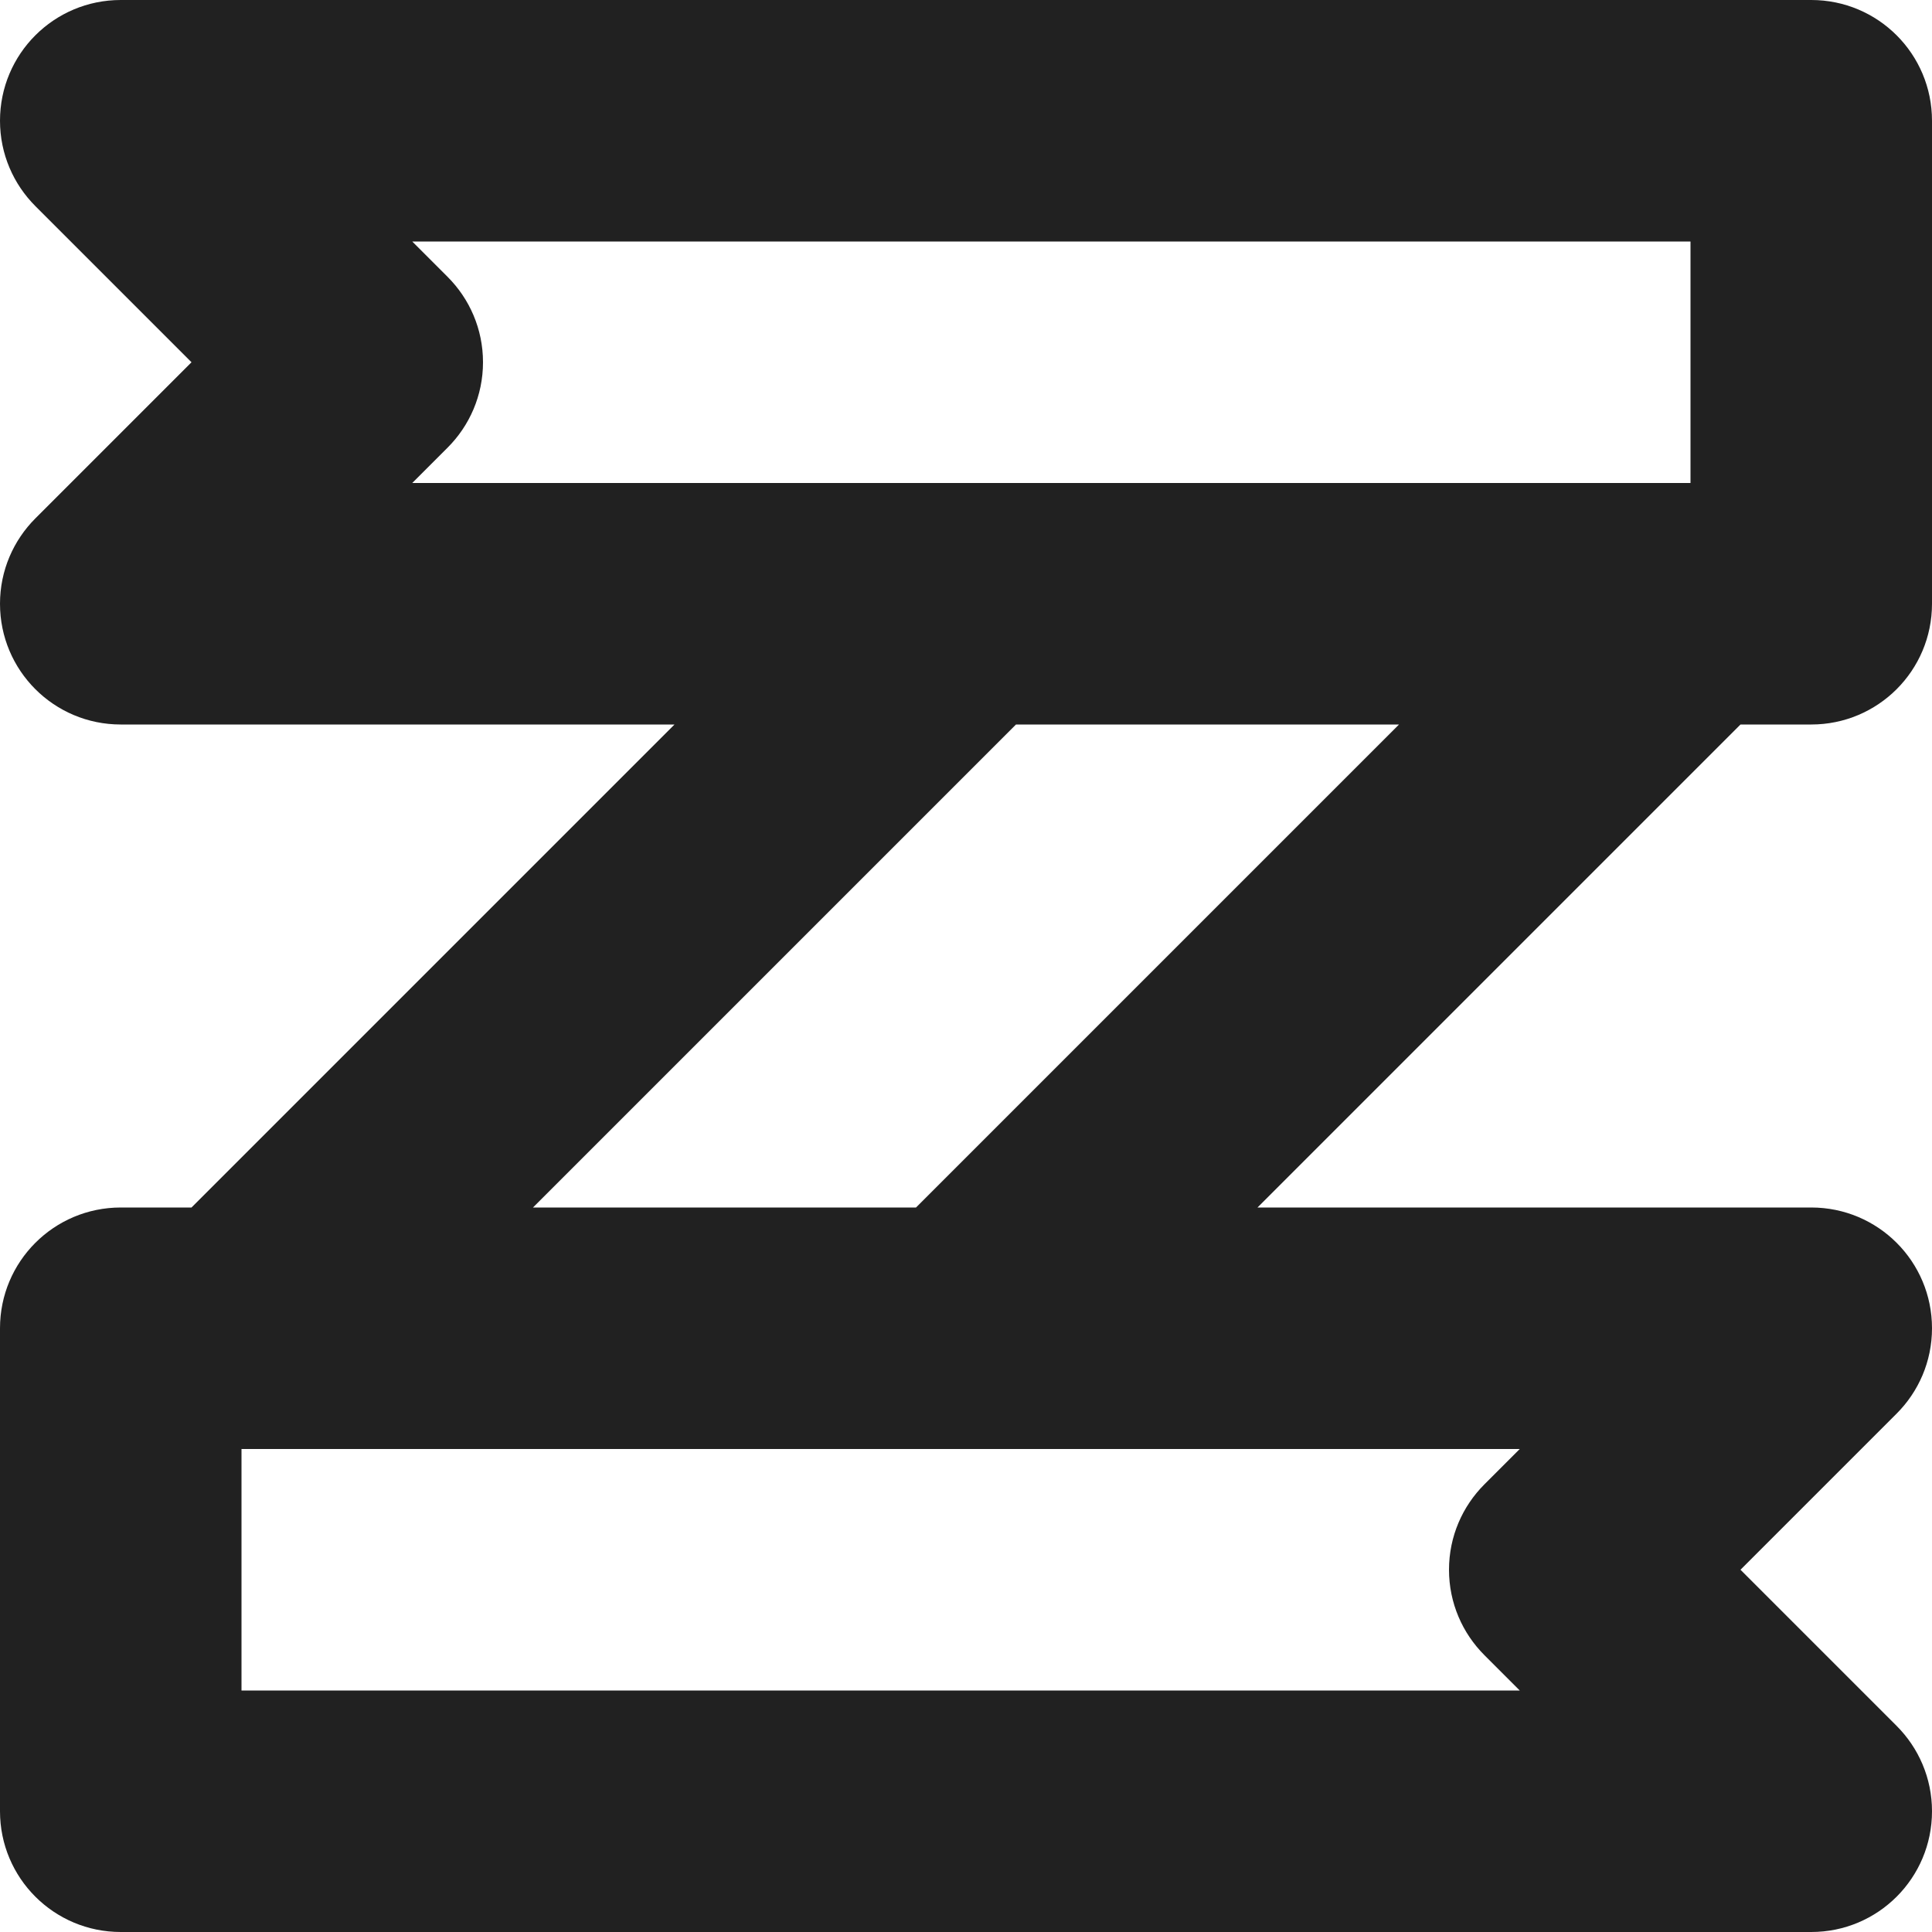 <?xml version="1.0" encoding="utf-8"?>
<!-- Generator: Adobe Illustrator 16.0.0, SVG Export Plug-In . SVG Version: 6.00 Build 0)  -->
<!DOCTYPE svg PUBLIC "-//W3C//DTD SVG 1.1//EN" "http://www.w3.org/Graphics/SVG/1.1/DTD/svg11.dtd">
<svg version="1.1" xmlns="http://www.w3.org/2000/svg" xmlns:xlink="http://www.w3.org/1999/xlink" x="0px" y="0px" width="16px"
	 height="16px" viewBox="0 0 16 16" enable-background="new 0 0 16 16" xml:space="preserve">
<g id="Layer_0_xA0_Image_1_">
</g>
<g id="Row_5_1_">
</g>
<g id="Row_4_1_">
</g>
<g id="Row_3_1_">
</g>
<g id="Row_2_1_">
</g>
<g id="Row_1_1_">
	<g id="banner">
		<g>
			<path fill="#212121" d="M15,6c0.553,0,1-0.447,1-1V1c0-0.553-0.447-1-1-1H1C0.447,0,0,0.447,0,1c0,0.276,0.112,0.526,0.293,0.707
				L1.586,3L0.293,4.293C0.112,4.474,0,4.724,0,5c0,0.553,0.447,1,1,1h4.586l-4,4H1c-0.553,0-1,0.447-1,1v4c0,0.553,0.447,1,1,1h14
				c0.553,0,1-0.447,1-1c0-0.276-0.112-0.526-0.293-0.707L14.414,13l1.293-1.293C15.888,11.526,16,11.276,16,11c0-0.553-0.447-1-1-1
				h-4.586l4-4H15z M12.586,12l-0.293,0.293C12.112,12.474,12,12.724,12,13s0.112,0.526,0.293,0.707L12.586,14H2v-2H12.586z
				 M7.586,10H4.414l4-4h3.172L7.586,10z M14,4H3.414l0.293-0.293C3.888,3.526,4,3.276,4,3S3.888,2.474,3.707,2.293L3.414,2H14V4z"
				/>
		</g>
	</g>
</g>
</svg>
